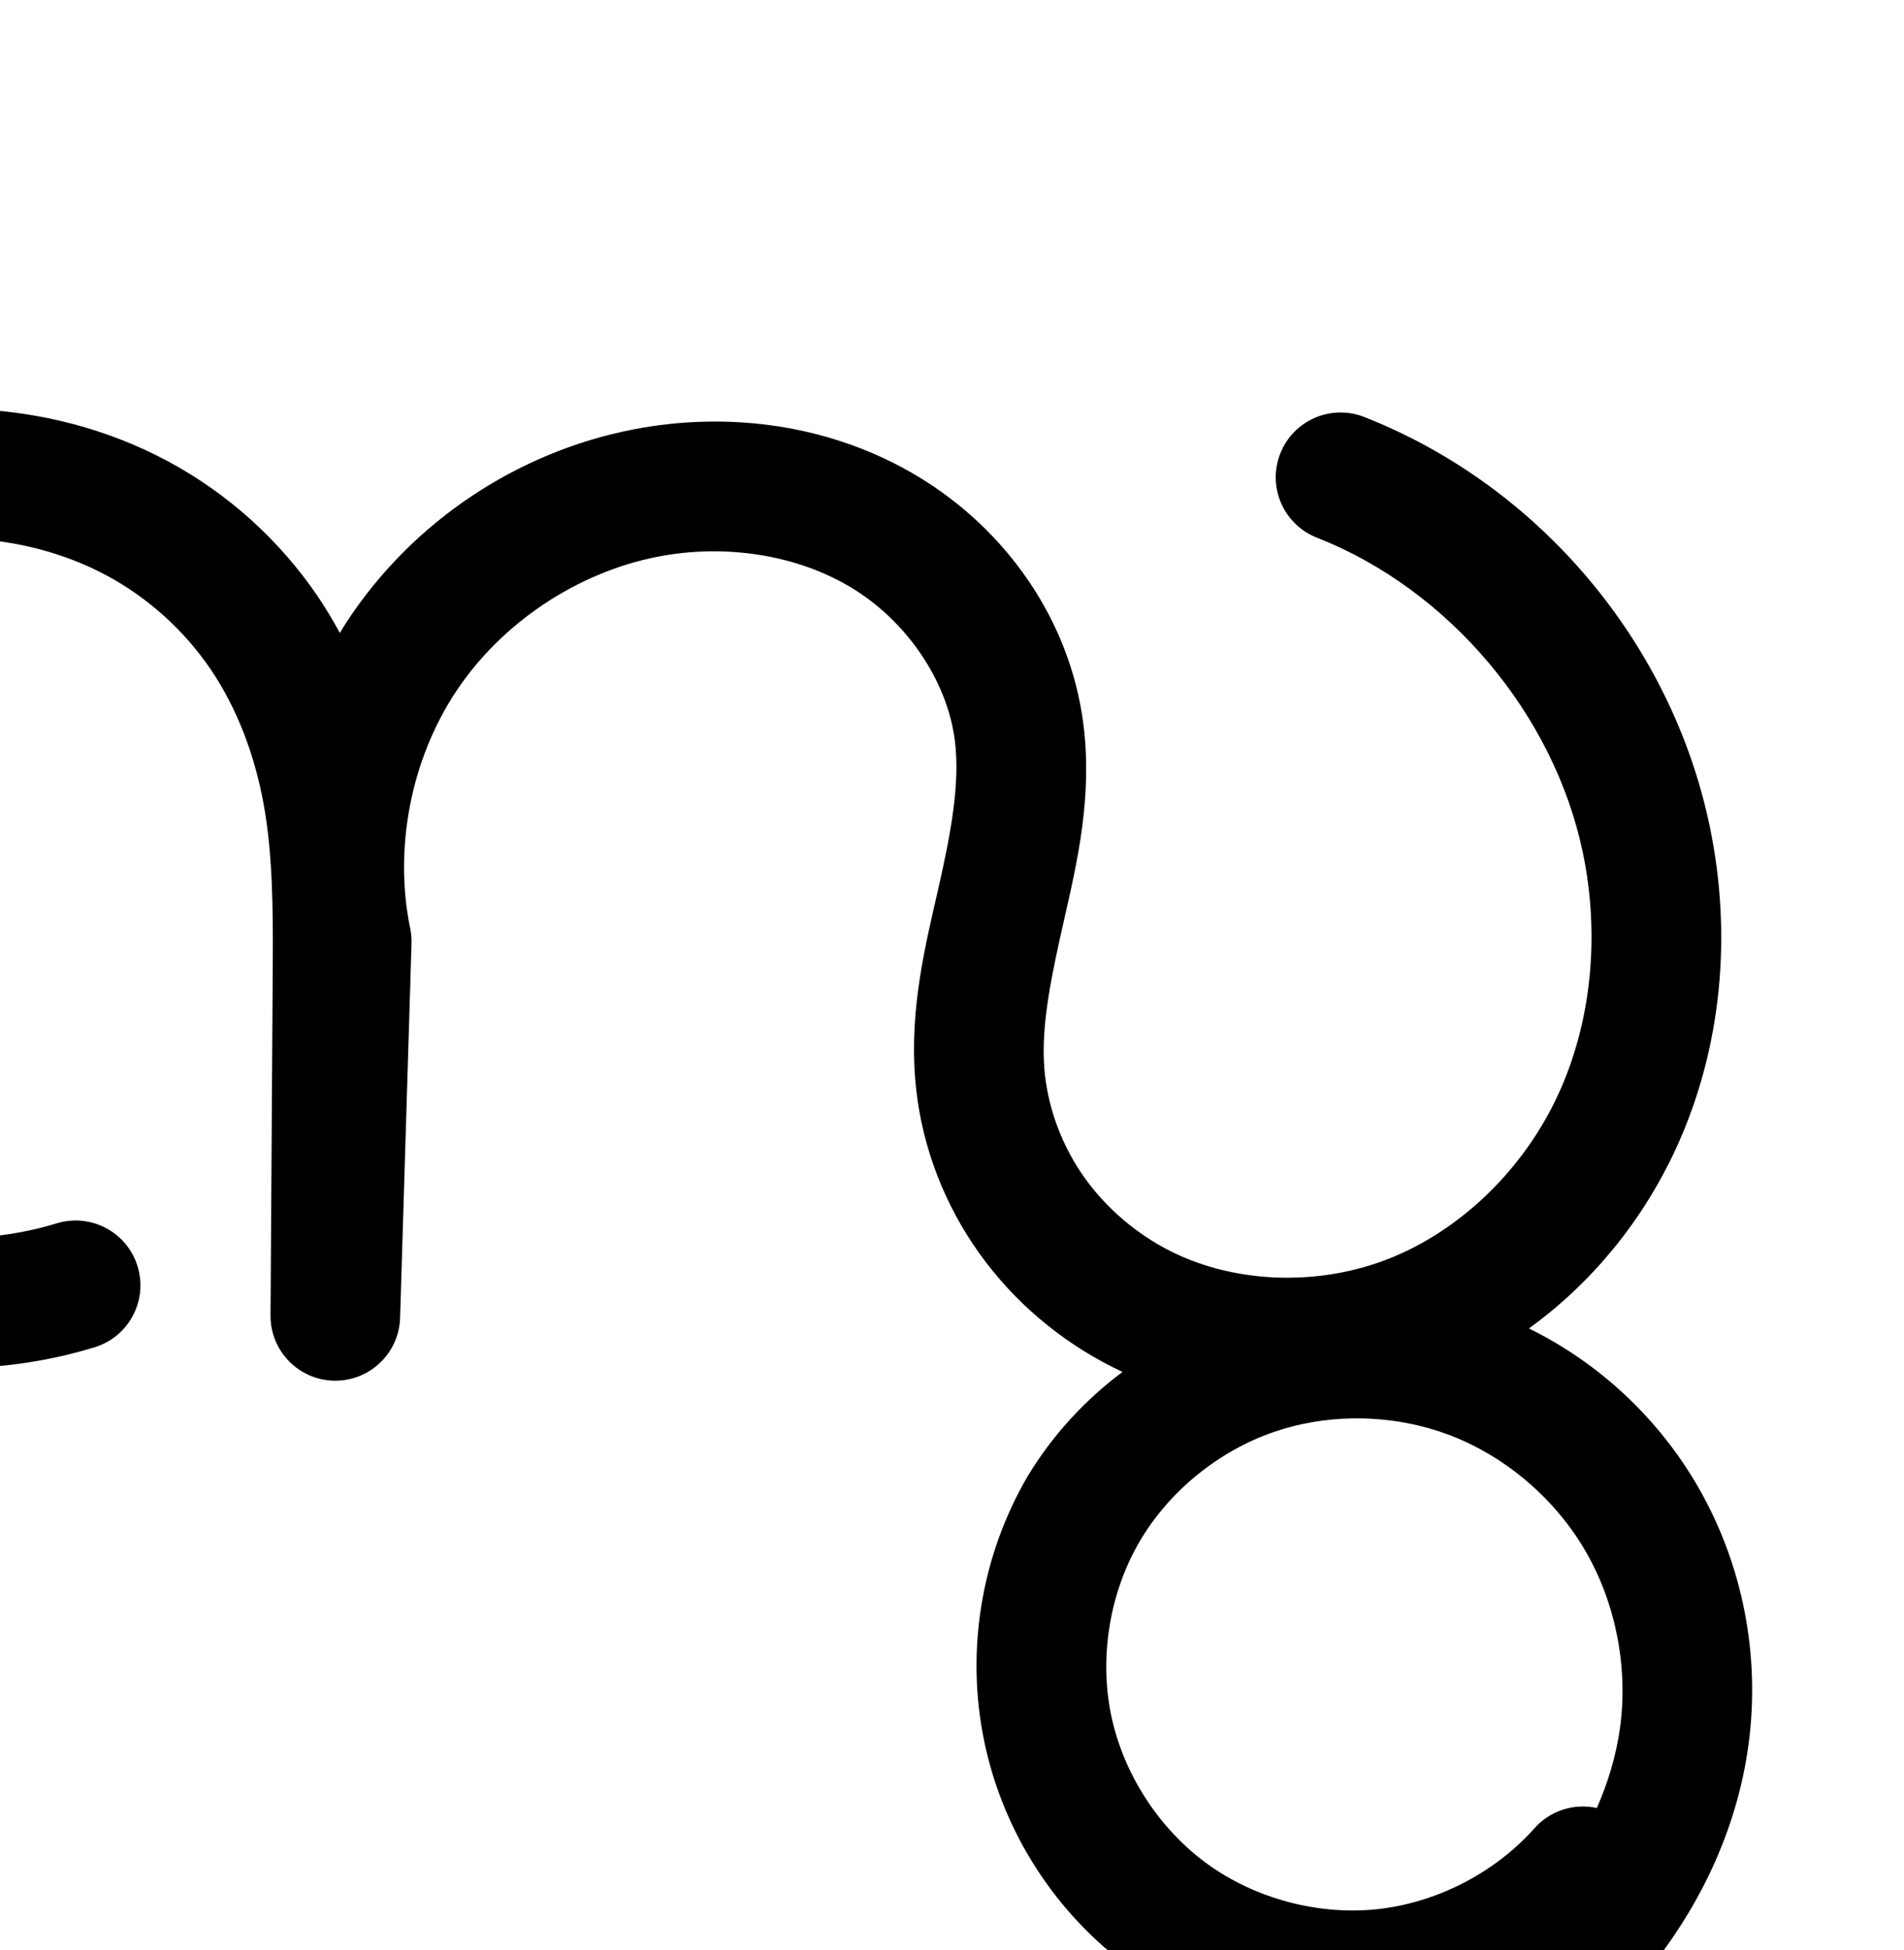 <?xml version="1.0" encoding="UTF-8" standalone="no"?>
<!-- Created with Inkscape (http://www.inkscape.org/) -->

<svg
   xmlns:dc="http://purl.org/dc/elements/1.1/"
   xmlns:cc="http://creativecommons.org/ns#"
   xmlns:rdf="http://www.w3.org/1999/02/22-rdf-syntax-ns#"
   xmlns:svg="http://www.w3.org/2000/svg"
   xmlns="http://www.w3.org/2000/svg"
   xmlns:sodipodi="http://sodipodi.sourceforge.net/DTD/sodipodi-0.dtd"
   xmlns:inkscape="http://www.inkscape.org/namespaces/inkscape"
   width="2000"
   height="2048"
   id="svg2992"
   version="1.1"
   inkscape:version="0.91pre2 r13516"
   sodipodi:docname="സ്ത്ര.svg">
  <defs
     id="defs5498">
    <inkscape:path-effect
       effect="spiro"
       id="path-effect3846"
       is_visible="true" />
    <inkscape:path-effect
       effect="spiro"
       id="path-effect3801"
       is_visible="true" />
    <inkscape:path-effect
       effect="spiro"
       id="path-effect4888"
       is_visible="true" />
    <inkscape:path-effect
       effect="spiro"
       id="path-effect4372-52"
       is_visible="true" />
    <inkscape:path-effect
       effect="spiro"
       id="path-effect4372-52-6"
       is_visible="true" />
    <inkscape:path-effect
       effect="spiro"
       id="path-effect4888-9"
       is_visible="true" />
  </defs>
  <sodipodi:namedview
     inkscape:window-height="853"
     inkscape:window-width="1600"
     inkscape:pageshadow="2"
     inkscape:pageopacity="0.0"
     borderopacity="1.0"
     bordercolor="#666666"
     pagecolor="#ffffff"
     id="base"
     showgrid="true"
     showguides="true"
     inkscape:guide-bbox="true"
     inkscape:zoom="0.227"
     inkscape:cx="-276.15485"
     inkscape:cy="951.40138"
     inkscape:window-x="1598"
     inkscape:window-y="-3"
     inkscape:current-layer="layer1"
     inkscape:window-maximized="1">
    <sodipodi:guide
       orientation="horizontal"
       position="0,600"
       id="guide5596" />
    <inkscape:grid
       type="xygrid"
       id="grid3769"
       empspacing="3"
       visible="true"
       enabled="true"
       snapvisiblegridlinesonly="true"
       spacingx="4px"
       units="px"
       dotted="true"
       spacingy="4px" />
    <sodipodi:guide
       orientation="0,1"
       position="-1040,1600"
       id="guide2985" />
  </sodipodi:namedview>
  <g
     inkscape:label="Layer 1"
     inkscape:groupmode="layer"
     id="layer1"
     transform="translate(0,1048)">
    <path
       style="color:#000000;font-style:normal;font-variant:normal;font-weight:normal;font-stretch:normal;font-size:medium;line-height:normal;font-family:sans-serif;text-indent:0;text-align:start;text-decoration:none;text-decoration-line:none;text-decoration-style:solid;text-decoration-color:#000000;letter-spacing:normal;word-spacing:normal;text-transform:none;direction:ltr;block-progression:tb;writing-mode:lr-tb;baseline-shift:baseline;text-anchor:start;clip-rule:nonzero;display:inline;overflow:visible;visibility:visible;opacity:1;isolation:auto;mix-blend-mode:normal;color-interpolation:sRGB;color-interpolation-filters:linearRGB;solid-color:#000000;solid-opacity:1;fill:#000000;fill-opacity:1;fill-rule:nonzero;stroke:none;stroke-width:136.113;stroke-linecap:round;stroke-linejoin:round;stroke-miterlimit:4;stroke-dasharray:none;stroke-dashoffset:0;stroke-opacity:1;color-rendering:auto;image-rendering:auto;shape-rendering:auto;text-rendering:auto;enable-background:accumulate"
       d="M -48.354 429.262 C -50.648 429.264 -52.94 429.282 -55.232 429.316 C -192.763 431.384 -326.399 490.841 -419.686 592.539 C -519.191 701.017 -566.857 851.093 -548.184 997.107 C -529.511 1143.122 -445.61 1276.374 -322.008 1356.32 C -198.406 1436.267 -42.468 1458.144 98.361 1415.297 C 134.817 1404.744 155.599 1366.414 144.553 1330.105 C 133.506 1293.797 94.897 1273.537 58.742 1285.076 C -42.145 1315.771 -159.541 1299.301 -248.086 1242.029 C -336.631 1184.758 -399.793 1084.443 -413.17 979.842 C -426.547 875.241 -390.662 762.258 -319.379 684.547 C -248.096 606.836 -138.624 561.354 -33.26 565.672 C 17.57 567.755 67.858 580.802 111.531 604.141 C 155.066 627.405 193.294 661.821 221.105 702.717 C 248.927 743.627 267.479 792.692 276.887 844.322 C 286.31 896.037 286.886 952.696 286.506 1012.787 L 284.17 1382.039 C 284.179 1419.134 313.889 1449.393 350.979 1450.076 C 388.068 1450.76 418.875 1421.617 420.25 1384.547 L 432.268 991.037 C 432.43 985.727 431.97 980.416 430.896 975.213 C 413.513 890.93 431.662 797.462 479.322 725.809 C 526.982 654.155 606.169 601.285 690.619 584.736 C 760.615 571.02 836.196 582.094 894.363 617.234 C 951.755 651.907 994.721 714.019 1002.93 777.309 C 1008.733 822.052 998.946 874.647 985.715 932.824 C 972.416 991.298 955.471 1057.91 961.25 1132.272 C 966.122 1194.968 987.542 1255.136 1022.156 1306.865 C 1056.734 1358.541 1103.641 1400.638 1157.684 1430.055 C 1164.735 1433.893 1171.88 1437.493 1179.105 1440.867 C 1139.421 1470.552 1105.335 1507.52 1079.318 1550.715 C 1030.36 1634.637 1014.126 1734.863 1034.09 1829.949 C 1054.053 1925.035 1109.225 2010.27 1187.801 2067.416 C 1247.196 2110.612 1317.744 2136.107 1390.371 2141.547 C 1281.983 2180.787 1160.391 2196.395 1036.135 2207.191 C 748.141 2232.214 458.723 2235.376 183.529 2174.178 C -91.035 2113.119 -353.57 1983.154 -535.811 1777.973 C -683.204 1612.026 -776.233 1396.837 -796.148 1175.779 C -816.064 954.721 -762.993 726.369 -647.633 536.75 C -634.665 516.099 -633.736 490.088 -645.197 468.564 C -656.658 447.041 -678.758 433.293 -703.131 432.525 C -727.988 431.743 -751.292 444.579 -763.916 466.006 C -894.77 681.092 -954.303 937.244 -931.713 1187.992 C -909.123 1438.74 -804.768 1680.126 -637.578 1868.361 C -431.372 2100.524 -142.451 2241.124 153.98 2307.045 C 449.783 2372.826 753.162 2368.403 1047.918 2342.793 C 1204 2329.232 1370.033 2308.962 1522.111 2233.109 C 1598.342 2195.088 1669.803 2143.142 1726.527 2075.221 C 1783.455 2007.057 1824.382 1923.474 1836.674 1832.256 C 1849.224 1739.117 1830.799 1643.168 1783.582 1561.434 C 1742.241 1489.87 1680.143 1431.627 1606.012 1395.211 C 1672.505 1347.163 1725.489 1281.711 1759.877 1207.572 C 1809.382 1100.843 1819.422 980.33 1795.883 867.629 C 1755.679 675.138 1616.958 510.565 1434.049 438.363 C 1398.93 423.906 1358.773 440.985 1344.828 476.311 C 1330.884 511.636 1348.547 551.54 1384.072 564.969 C 1522.168 619.481 1632.291 750.127 1662.645 895.457 C 1680.566 981.264 1672.225 1073.063 1636.4 1150.299 C 1600.784 1227.084 1535.647 1291.472 1459.264 1321.812 C 1383.496 1351.909 1292.272 1348.344 1222.758 1310.506 C 1187.743 1291.447 1157.09 1263.764 1135.279 1231.17 C 1113.505 1198.629 1099.937 1160.119 1096.953 1121.725 C 1093.368 1075.591 1104.936 1022.385 1118.439 963.01 C 1132.01 903.339 1147.653 834.914 1137.912 759.803 C 1123.723 650.394 1056.41 556.107 964.746 500.73 C 873.858 445.822 765.341 431.392 664.443 451.164 C 543.084 474.946 434.478 547.456 365.988 650.426 C 362.857 655.133 359.919 659.948 356.971 664.758 C 349.831 651.619 342.17 638.693 333.656 626.174 C 293.348 566.904 238.985 517.919 175.684 484.092 C 112.521 450.339 42.518 432.549 -27.686 429.672 C -34.58 429.389 -41.471 429.254 -48.354 429.262 z M 1426.811 1489.652 C 1460.143 1489.837 1493.544 1495.945 1524.297 1507.865 C 1582.686 1530.498 1634.193 1574.94 1665.723 1629.52 C 1697.289 1684.164 1710.263 1751.129 1701.781 1814.078 C 1697.9 1842.884 1689.39 1871.443 1677.346 1898.887 C 1653.002 1893.519 1627.671 1901.89 1611.318 1920.705 C 1569.738 1967.216 1508.676 1998.524 1446.641 2005.141 C 1384.605 2011.757 1318.314 1994.032 1267.859 1957.338 C 1217.405 1920.643 1180.118 1863.038 1167.299 1801.982 C 1154.48 1740.926 1165.45 1673.189 1196.887 1619.301 C 1227.95 1566.053 1280.529 1523.426 1339.299 1503.508 C 1365.045 1494.782 1392.51 1490.198 1420.147 1489.695 C 1422.367 1489.655 1424.588 1489.64 1426.811 1489.652 z "
       transform="translate(0,-1048)"
       id="path4886" />
    <path
       style="fill:none;fill-rule:evenodd;stroke:#000000;stroke-width:136.113;stroke-linecap:round;stroke-linejoin:round;stroke-miterlimit:4;stroke-dasharray:none;stroke-opacity:1"
       d="m -2854.841,318.997 c -120.858,36.771 -257.524,17.597 -363.598,-51.012 -106.074,-68.609 -179.606,-185.392 -195.631,-310.7 -16.025,-125.308 25.752,-256.837 111.146,-349.932 85.394,-93.095 212.837,-146.044 339.059,-140.871 60.516,2.48 120.662,17.898 174.08,46.444 53.418,28.546 99.714,70.247 133.774,120.329 34.06,50.083 55.602,108.091 66.459,167.677 10.857,59.586 11.105,120.53 10.722,181.096 l -2.336,369.25 12.018,-393.509 c -21.182,-102.7 0.338,-213.532 58.412,-300.843 58.075,-87.312 151.971,-150.002 254.876,-170.167 85.447,-16.744 177.495,-3.992 252.023,41.033 74.528,45.025 129.667,123.225 140.867,209.574 7.772,59.927 -4.943,120.436 -18.344,179.361 -13.401,58.924 -27.657,118.834 -22.975,179.082 3.928,50.545 21.422,99.884 49.617,142.019 28.194,42.135 66.974,77.025 111.503,101.262 89.057,48.476 199.934,52.213 294.168,14.782 94.234,-37.431 171.085,-114.144 213.75,-206.127 42.665,-91.983 51.856,-198.138 31.126,-297.392 -35.279,-168.91 -159.701,-316.52 -320.204,-379.877"
       id="path4370-92-3"
       inkscape:path-effect="#path-effect4372-52-6"
       inkscape:original-d="m -2854.8411,318.99727 c 0,0 -321.528,-799.89352 -109.0236,-852.51476 132.0471,-32.69834 386.2875,317.5583 385.0344,515.546643 l -2.3364,369.250217 c -3.4559,-40.0232 -18.3836,-261.523297 12.018,-393.508747 157.9134,-71.974713 322.8991,-513.926853 313.2881,-471.010573 -63.7002,331.32083 431.3112,-115.76858 392.8891,250.60657 -14.5822,139.04217 -256.9136,11.50497 -41.3193,358.442453 215.5929,346.937497 409.5154,26.679097 700.1631,-245.455103 290.64864,-272.135 -320.2042,-379.87696 -320.2042,-379.87696"
       inkscape:connector-curvature="0"
       sodipodi:nodetypes="csscccsssc" />
    <path
       style="fill:none;fill-rule:evenodd;stroke:#000000;stroke-width:136.113;stroke-linecap:round;stroke-linejoin:round;stroke-miterlimit:4;stroke-dasharray:none;stroke-opacity:1"
       d="m -1271.337,934.874 c -53.168,59.472 -128.873,98.289 -208.196,106.749 -79.323,8.46 -161.513,-13.515 -226.028,-60.436 -64.516,-46.92 -110.746,-118.34 -127.137,-196.411 -16.391,-78.071 -2.789,-162.053 37.409,-230.958 39.682,-68.021 104.768,-120.679 179.351,-145.956 74.583,-25.277 158.013,-23.105 231.44,5.356 73.427,28.461 136.368,82.879 175.759,151.069 39.392,68.189 55.091,149.646 44.575,227.69 -10.33,76.665 -45.348,149.053 -94.935,208.428 -49.587,59.375 -113.331,106.084 -182.556,140.612 -138.451,69.055 -295.574,89.392 -449.71,102.784 -291.375,25.316 -587.773,29.109 -873.271,-34.38 -285.498,-63.49 -561.226,-198.772 -755.45,-417.444 -157.291,-177.091 -255.984,-405.379 -277.237,-641.282 -21.253,-235.903 35.049,-478.155 158.156,-680.507"
       id="path4886-6"
       inkscape:path-effect="#path-effect4888-9"
       inkscape:original-d="m -1271.337,934.87387 c 0,0 1107.91233,17.1447 -523.9525,-381.0557 -130.8841,-31.938 857.37774,-107.1725 631.125,238.1595 -136.5254,208.38073 -30.3386,476.30183 -727.2013,451.82473 -457.9911,-16.0869 -1458.7121,-168.4769 -1628.7208,-451.82473 -428.6885,-714.480097 -119.0802,-1321.78915 -119.0802,-1321.78915"
       inkscape:connector-curvature="0"
       sodipodi:nodetypes="cssssc" />
  </g>
</svg>
